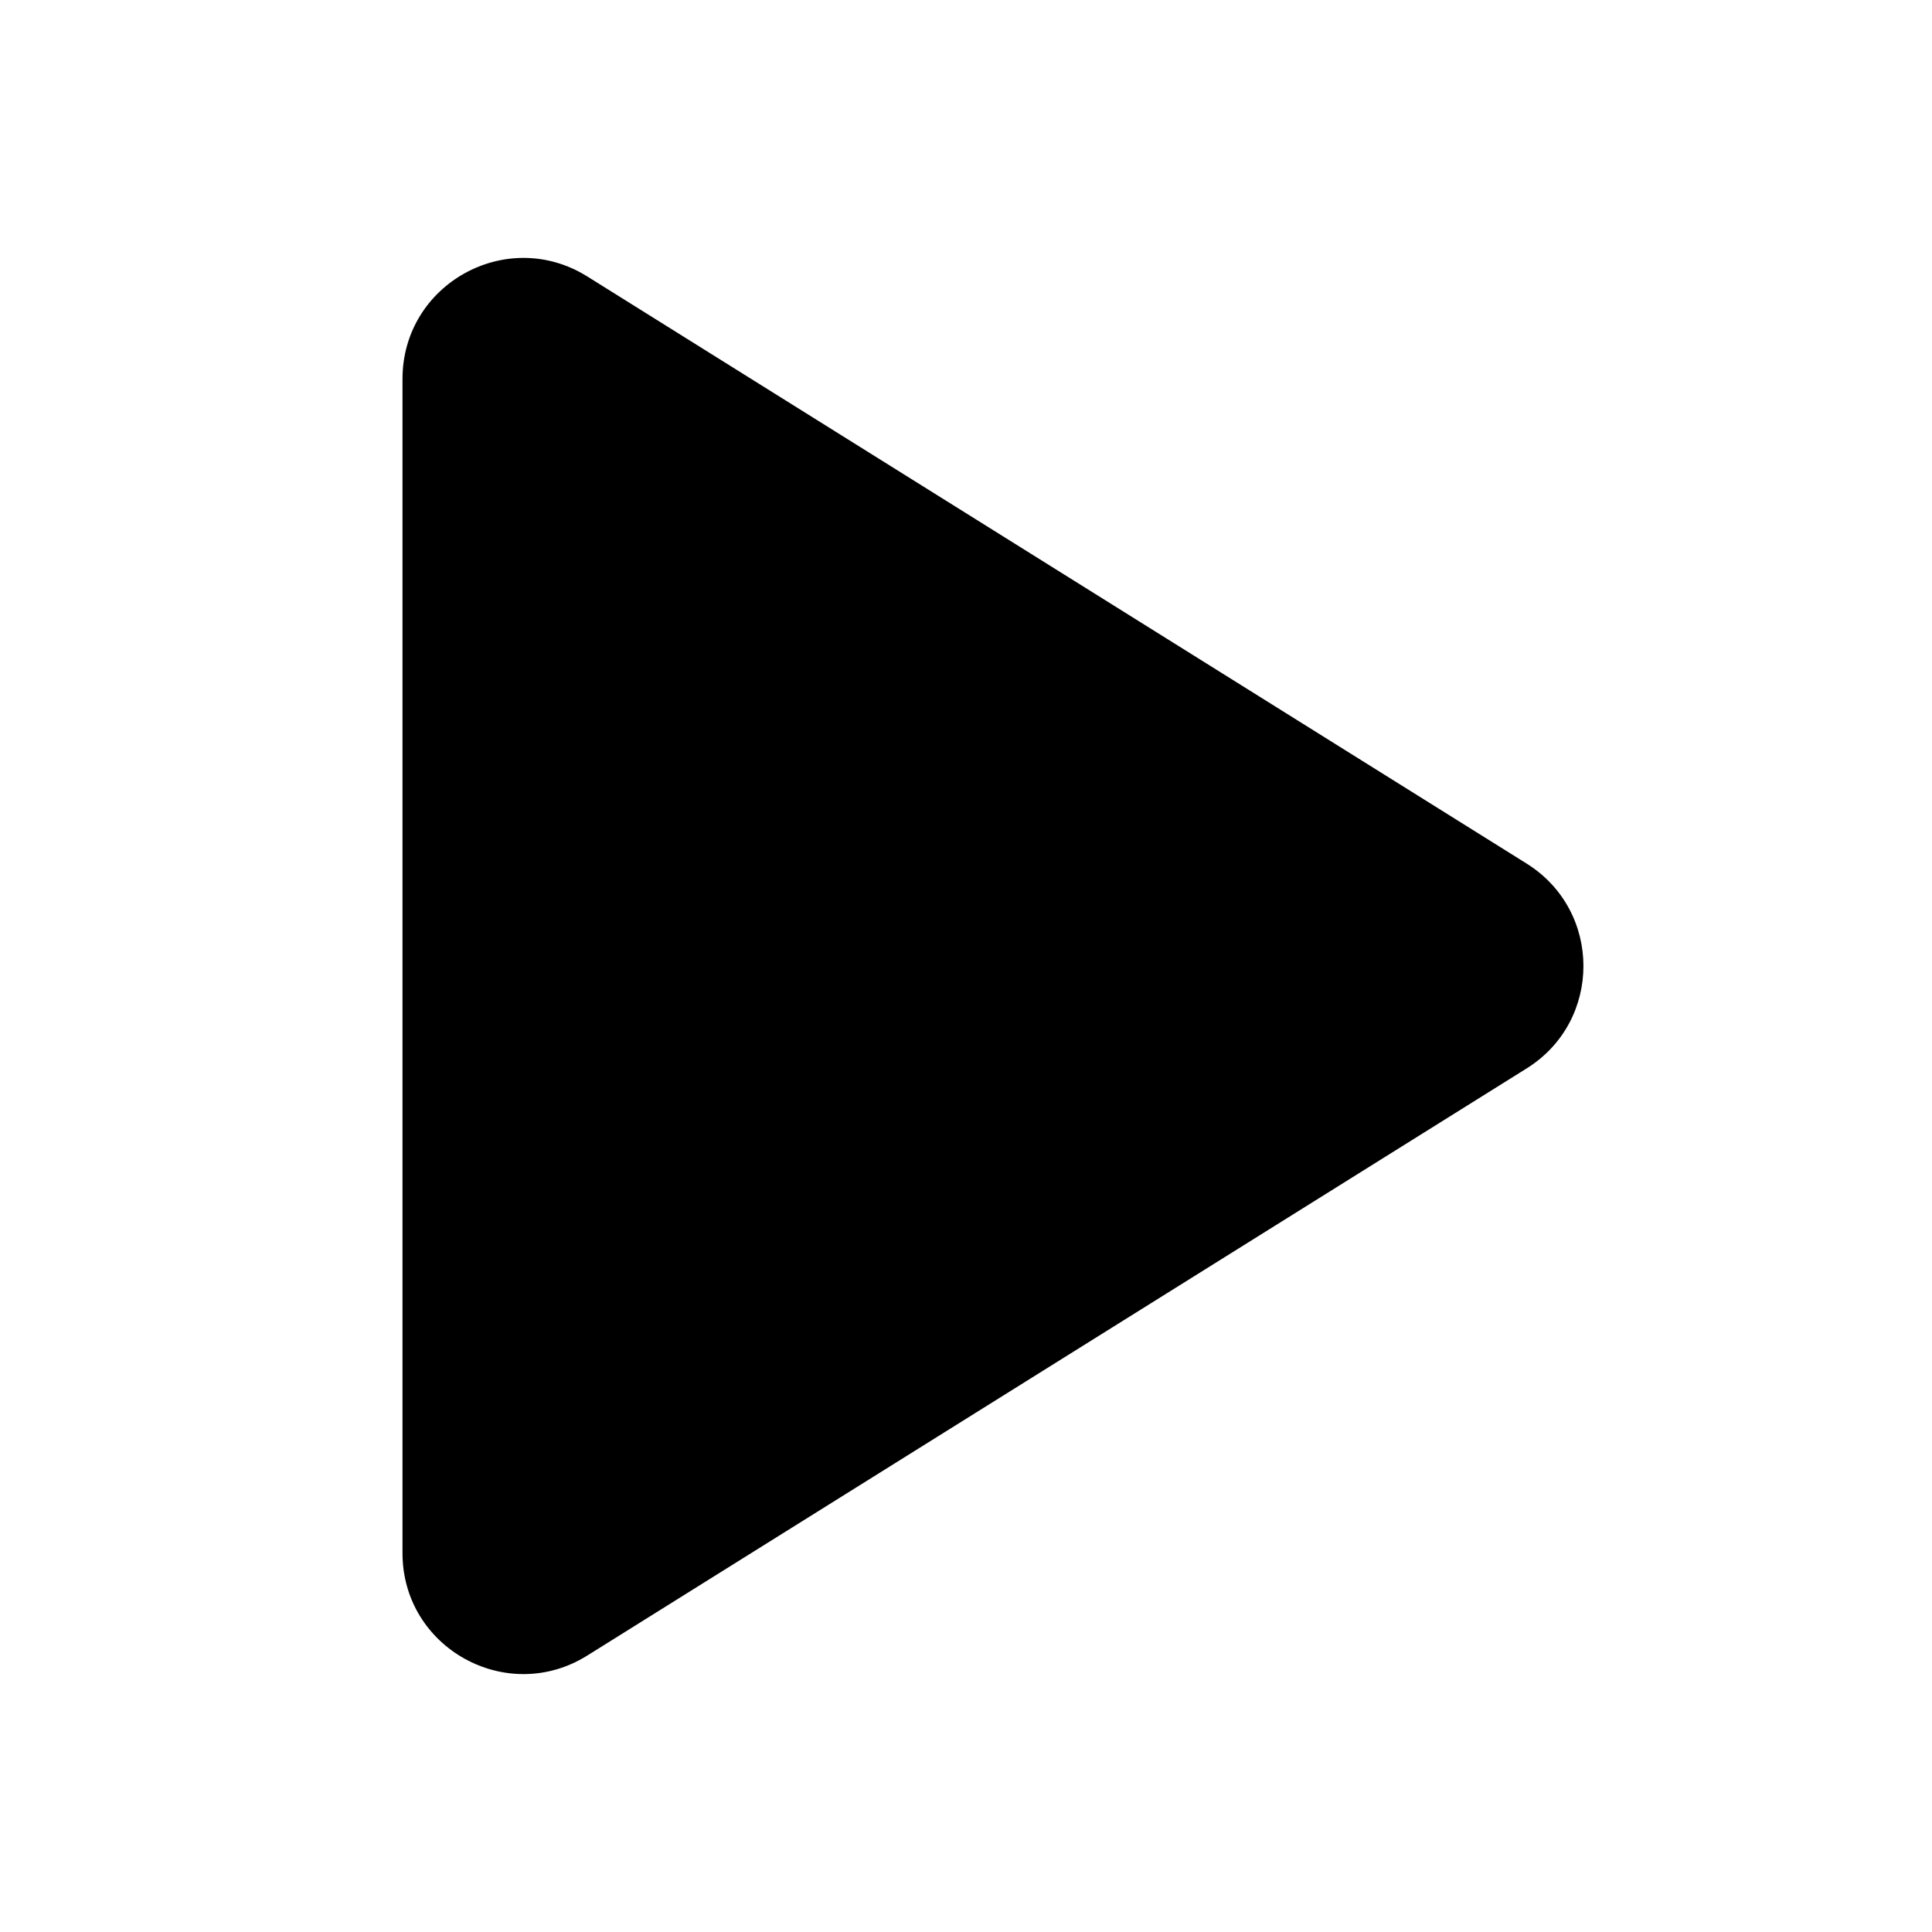 <svg width="24" height="24" viewBox="0 0 24 24" xmlns="http://www.w3.org/2000/svg">
<path d="M5 19.294V4.707C5 3.528 6.296 2.81 7.295 3.434L18.965 10.728C19.905 11.316 19.905 12.685 18.965 13.272L7.295 20.566C6.296 21.19 5 20.472 5 19.294Z" fill="currentColor"/>
</svg>
